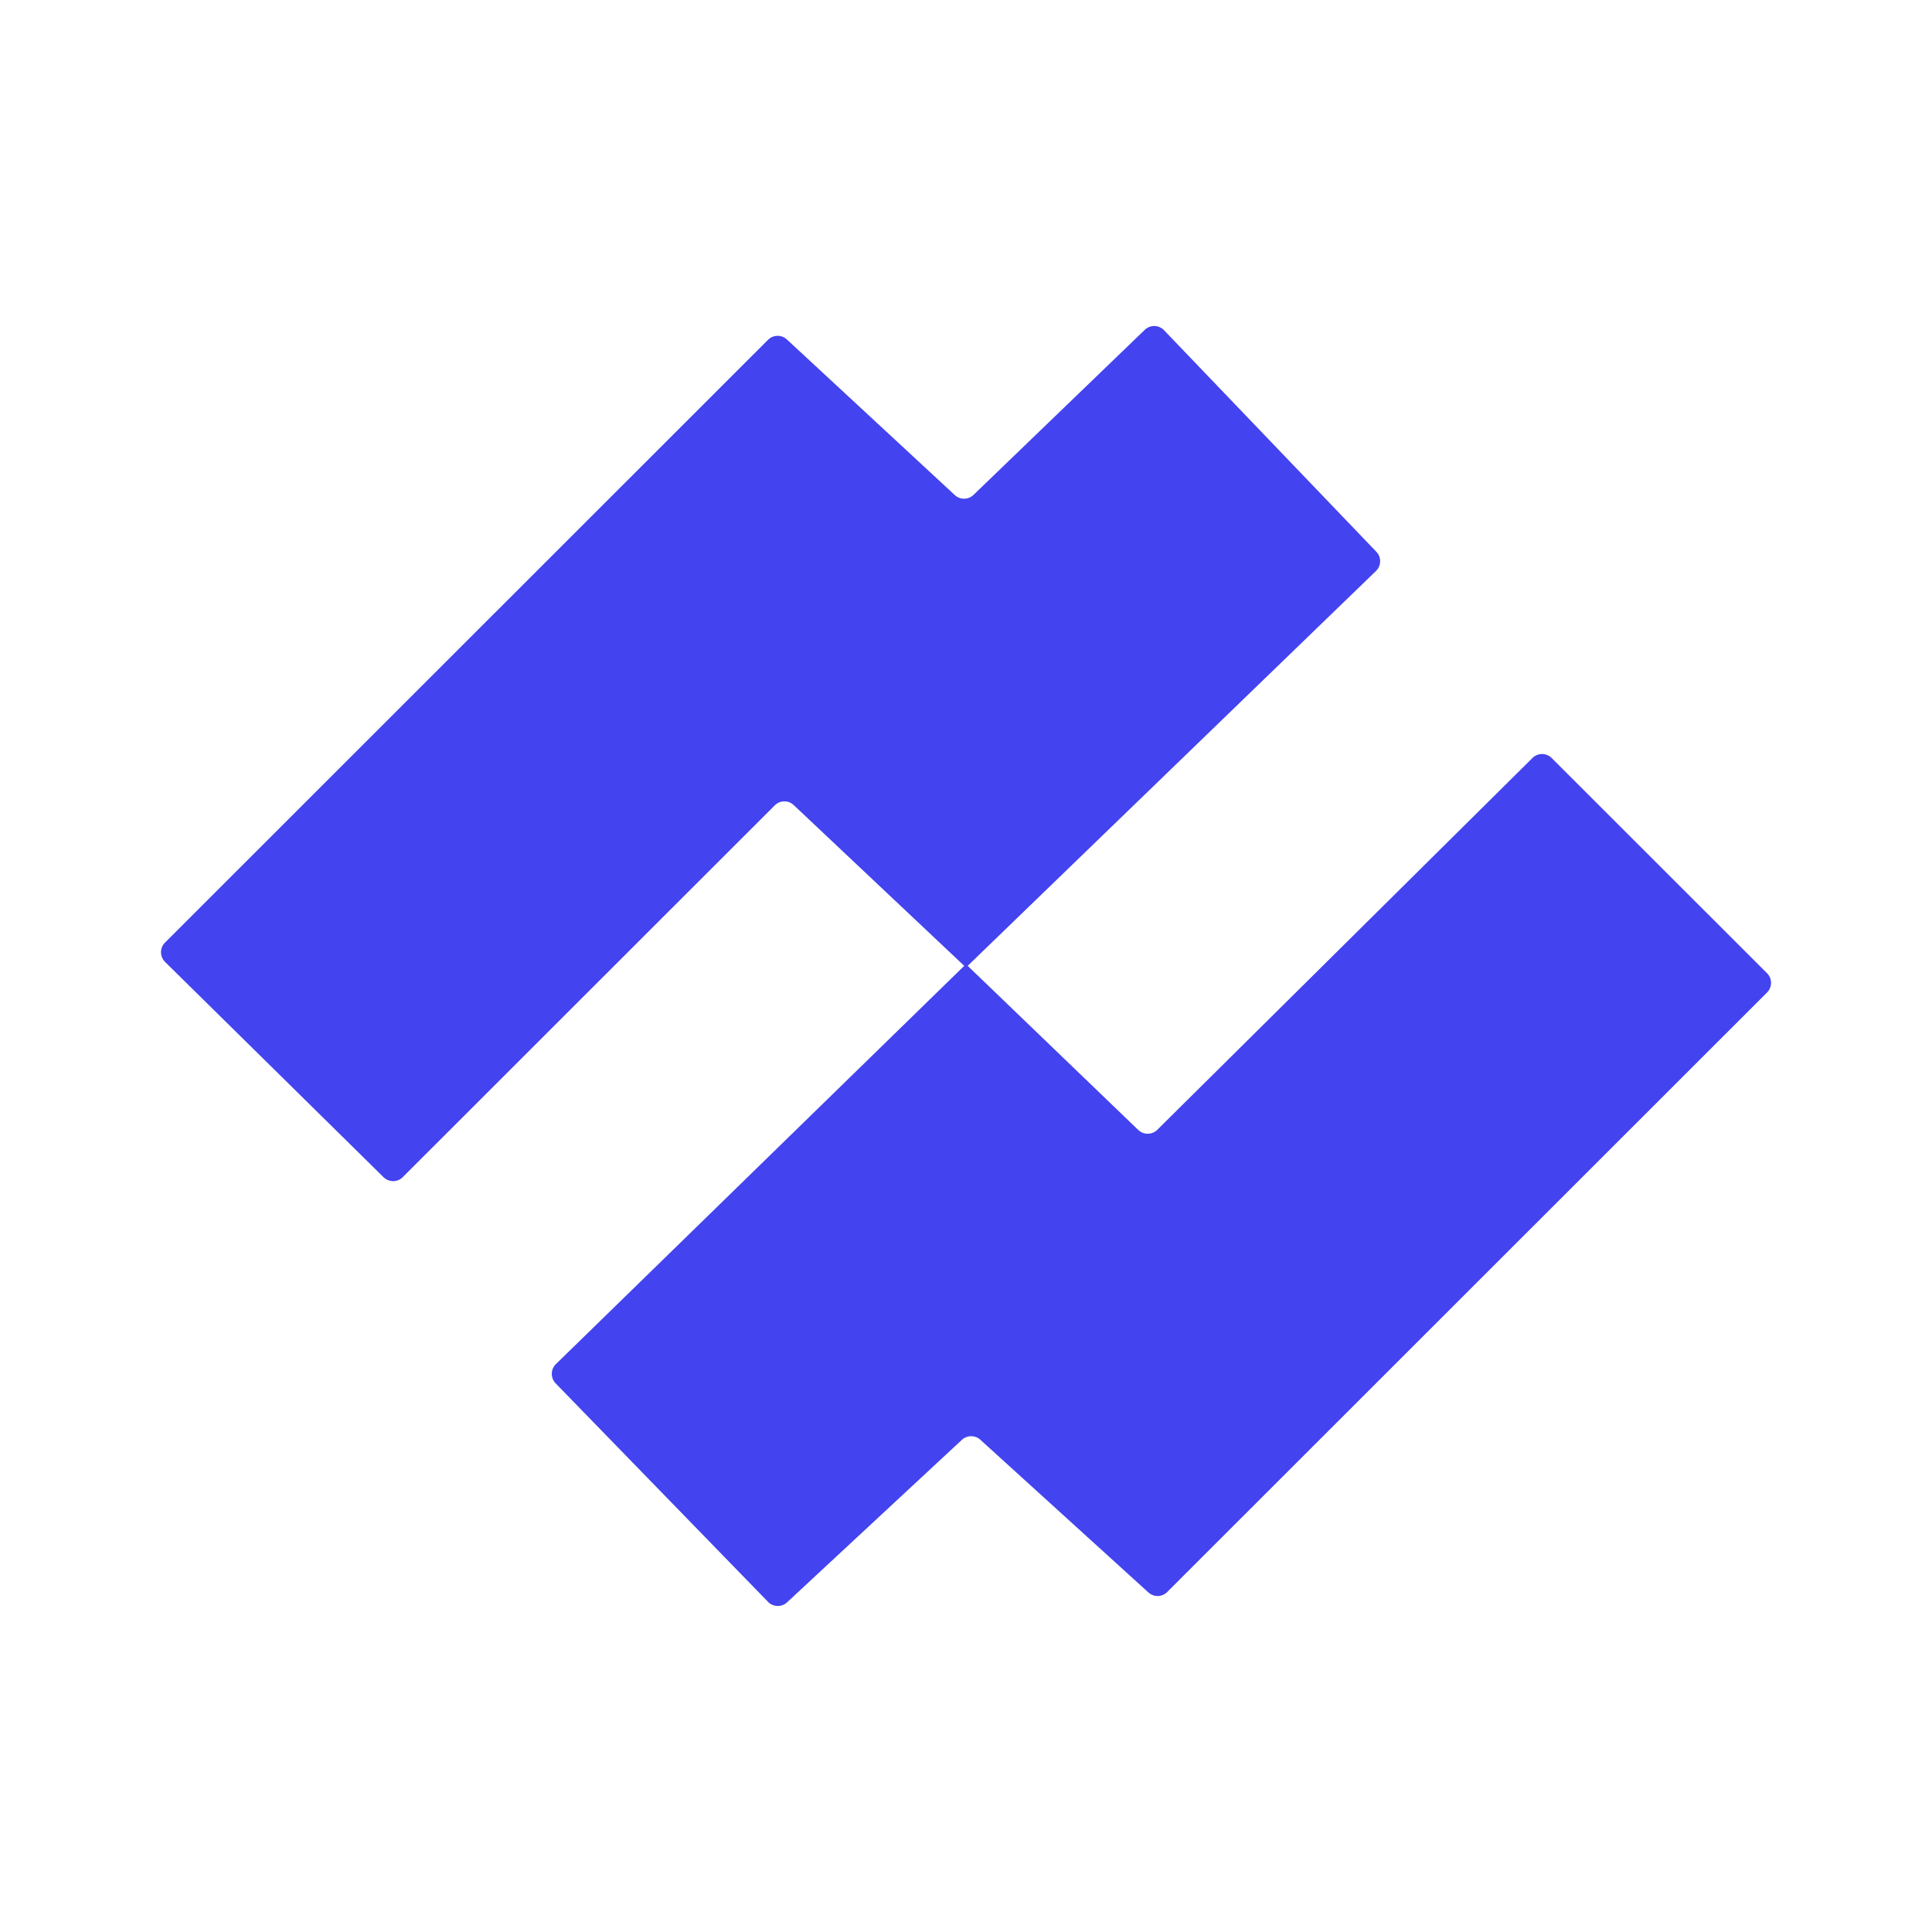 <svg width="24" height="24" viewBox="0 0 24 24" fill="none" xmlns="http://www.w3.org/2000/svg">
  <g clip-path="url(#clip0_15853_18725)">
    <path
      d="M9.541 4.221L2.049 11.71C1.983 11.776 1.984 11.883 2.05 11.949L4.765 14.624C4.832 14.689 4.938 14.689 5.003 14.623L9.625 10.004C9.689 9.94 9.793 9.938 9.86 10.001L11.978 11.998L6.906 16.945C6.839 17.01 6.837 17.117 6.902 17.184L9.541 19.899C9.605 19.965 9.71 19.967 9.777 19.905L11.949 17.886C12.014 17.826 12.113 17.826 12.178 17.885L14.266 19.782C14.333 19.843 14.435 19.841 14.499 19.777L21.951 12.329C22.017 12.263 22.017 12.156 21.951 12.09L19.275 9.416C19.21 9.351 19.103 9.35 19.037 9.416L14.376 14.035C14.311 14.099 14.206 14.1 14.14 14.037L12.021 11.998L17.093 7.093C17.16 7.028 17.162 6.922 17.098 6.855L14.46 4.102C14.396 4.035 14.288 4.032 14.221 4.097L12.093 6.148C12.029 6.21 11.927 6.211 11.861 6.15L9.775 4.217C9.709 4.155 9.605 4.157 9.541 4.221Z"
      fill="#4343EF" />
  </g>
  <defs>
    <clipPath id="clip0_15853_18725">
      <rect width="20" height="15.9" fill="white" transform="translate(2 4.05)" />
    </clipPath>
  </defs>
</svg>